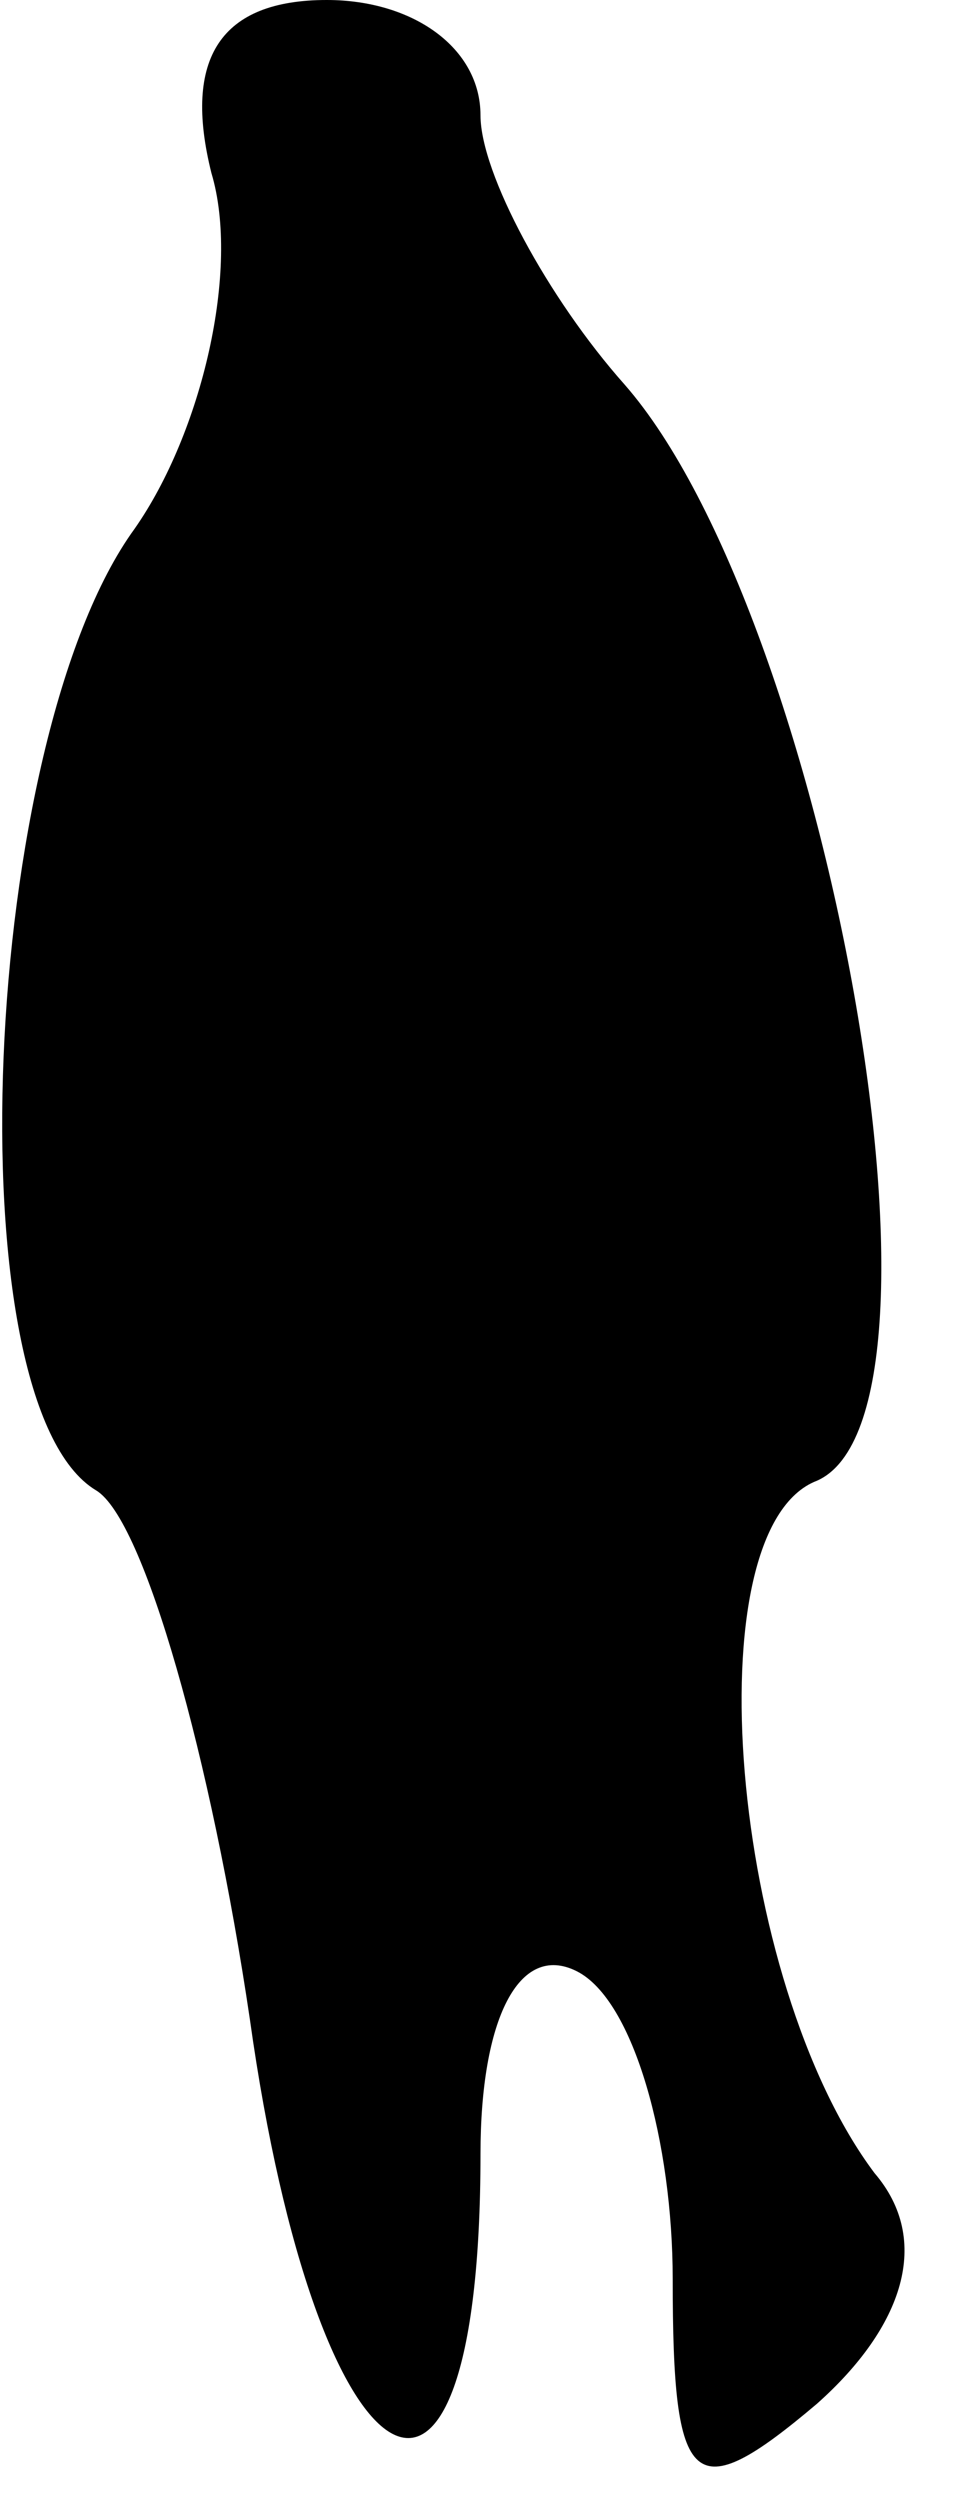 <?xml version="1.0" standalone="no"?>
<!DOCTYPE svg PUBLIC "-//W3C//DTD SVG 20010904//EN"
 "http://www.w3.org/TR/2001/REC-SVG-20010904/DTD/svg10.dtd">
<svg version="1.0" xmlns="http://www.w3.org/2000/svg"
 width="10pt" height="26pt" viewBox="0 0 10 26"
 preserveAspectRatio="xMidYMid meet">
<g transform="translate(0,26) scale(0.1,-0.1)"
fill="#000000" stroke="none">
<path fill="#000000" stroke="none" d="M22 242 c3 -10 -1 -27 -8 -37 -16 -22
-19 -91 -4 -100 5 -3 12 -28 16 -55 7 -50 24 -60 24 -14 0 14 4 22 10 19 6 -3
10 -18 10 -32 0 -22 2 -24 15 -13 9 8 12 17 6 24 -15 20 -19 67 -6 72 16 7 1
90 -20 114 -8 9 -15 22 -15 28 0 7 -7 12 -16 12 -11 0 -15 -6 -12 -18z"/>
</g>
</svg>
